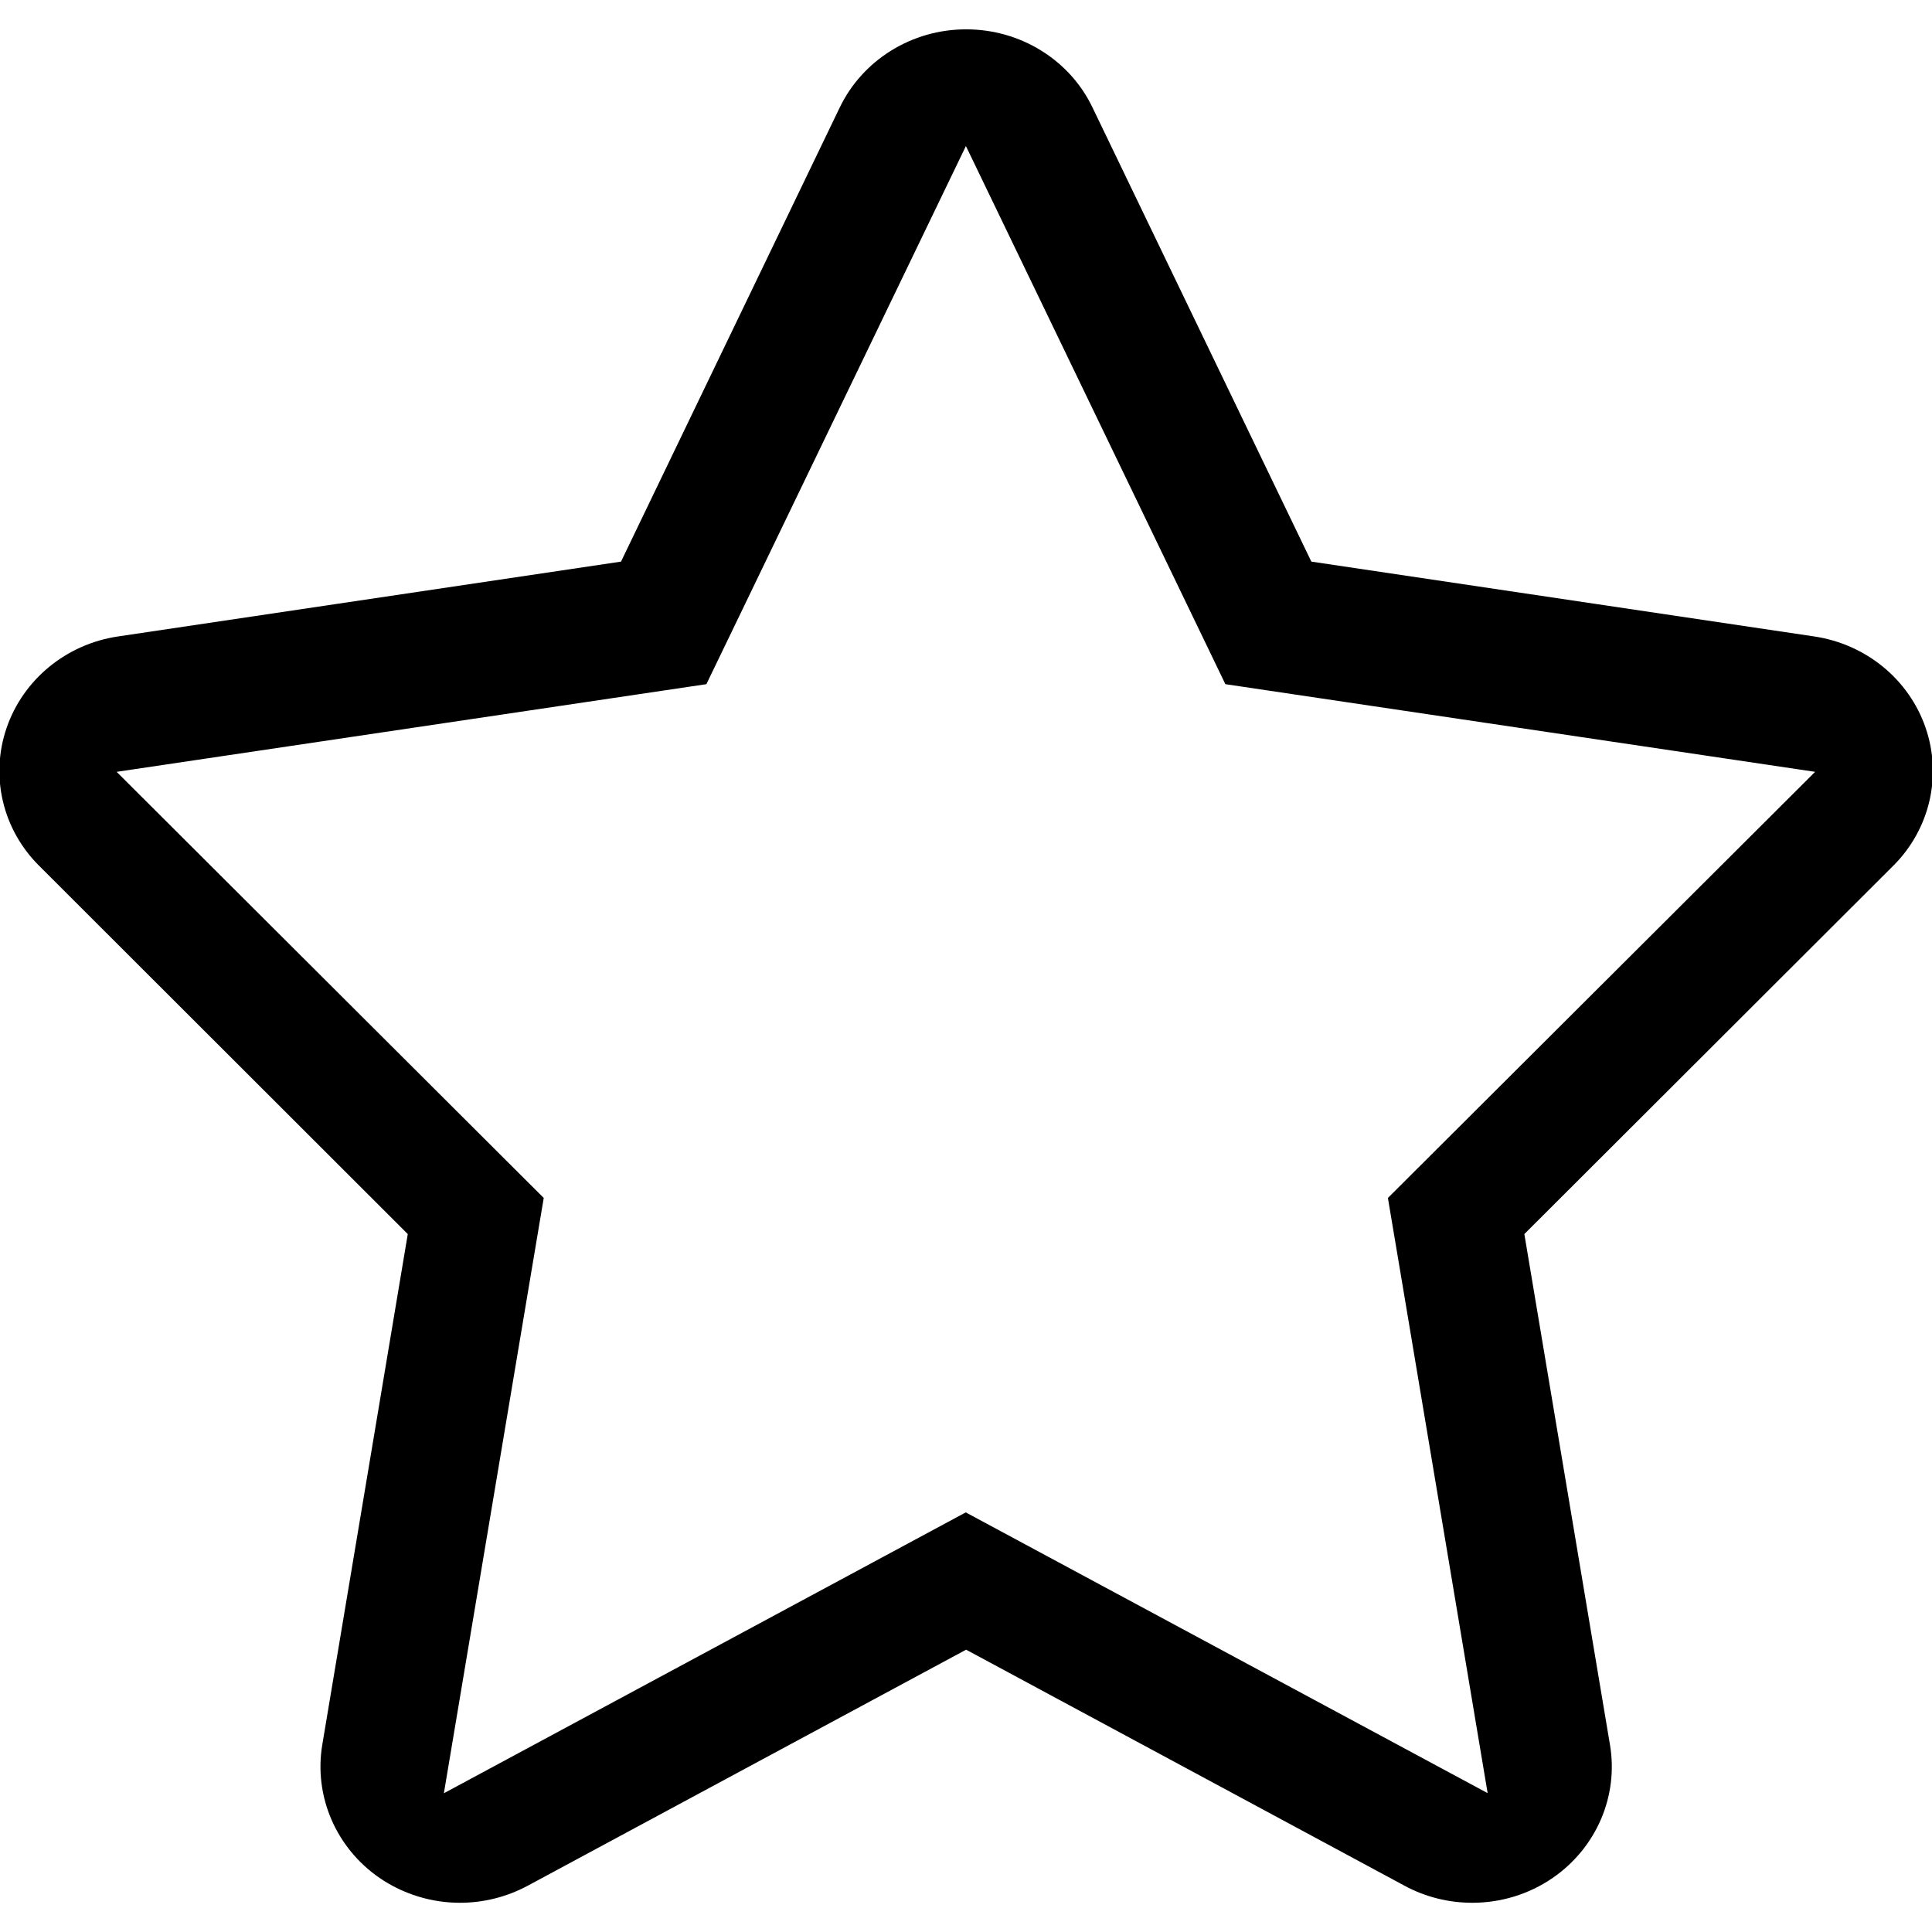 <?xml version="1.0" encoding="utf-8"?>
<!-- Generated by IcoMoon.io -->
<!DOCTYPE svg PUBLIC "-//W3C//DTD SVG 1.1//EN" "http://www.w3.org/Graphics/SVG/1.1/DTD/svg11.dtd">
<svg version="1.1" xmlns="http://www.w3.org/2000/svg" xmlns:xlink="http://www.w3.org/1999/xlink" width="16" height="16" viewBox="0 0 16 16">
<path d="M8 1.211l2.148 4.455 4.884 0.726-3.538 3.529 0.119 0.708 0.707 4.221-4.322-2.325-4.322 2.326 0.708-4.222 0.119-0.708-3.537-3.529 4.884-0.726 0.321-0.665 1.827-3.789M8 0.243c-0.448 0-0.856 0.253-1.046 0.648l-1.811 3.76-4.167 0.62c-0.428 0.064-0.783 0.356-0.921 0.756-0.138 0.401-0.034 0.842 0.269 1.143l3.053 3.050-0.708 4.229c-0.071 0.426 0.113 0.854 0.474 1.103 0.199 0.136 0.432 0.206 0.666 0.206 0.193 0 0.385-0.047 0.559-0.14l3.633-1.956 3.633 1.956c0.175 0.094 0.367 0.14 0.559 0.14 0.234 0 0.467-0.069 0.666-0.206 0.361-0.249 0.546-0.677 0.474-1.103l-0.709-4.229 3.055-3.050c0.302-0.301 0.406-0.742 0.268-1.143s-0.494-0.692-0.921-0.756l-4.166-0.62-1.812-3.76c-0.189-0.396-0.598-0.648-1.046-0.648v0z"></path>
</svg>
